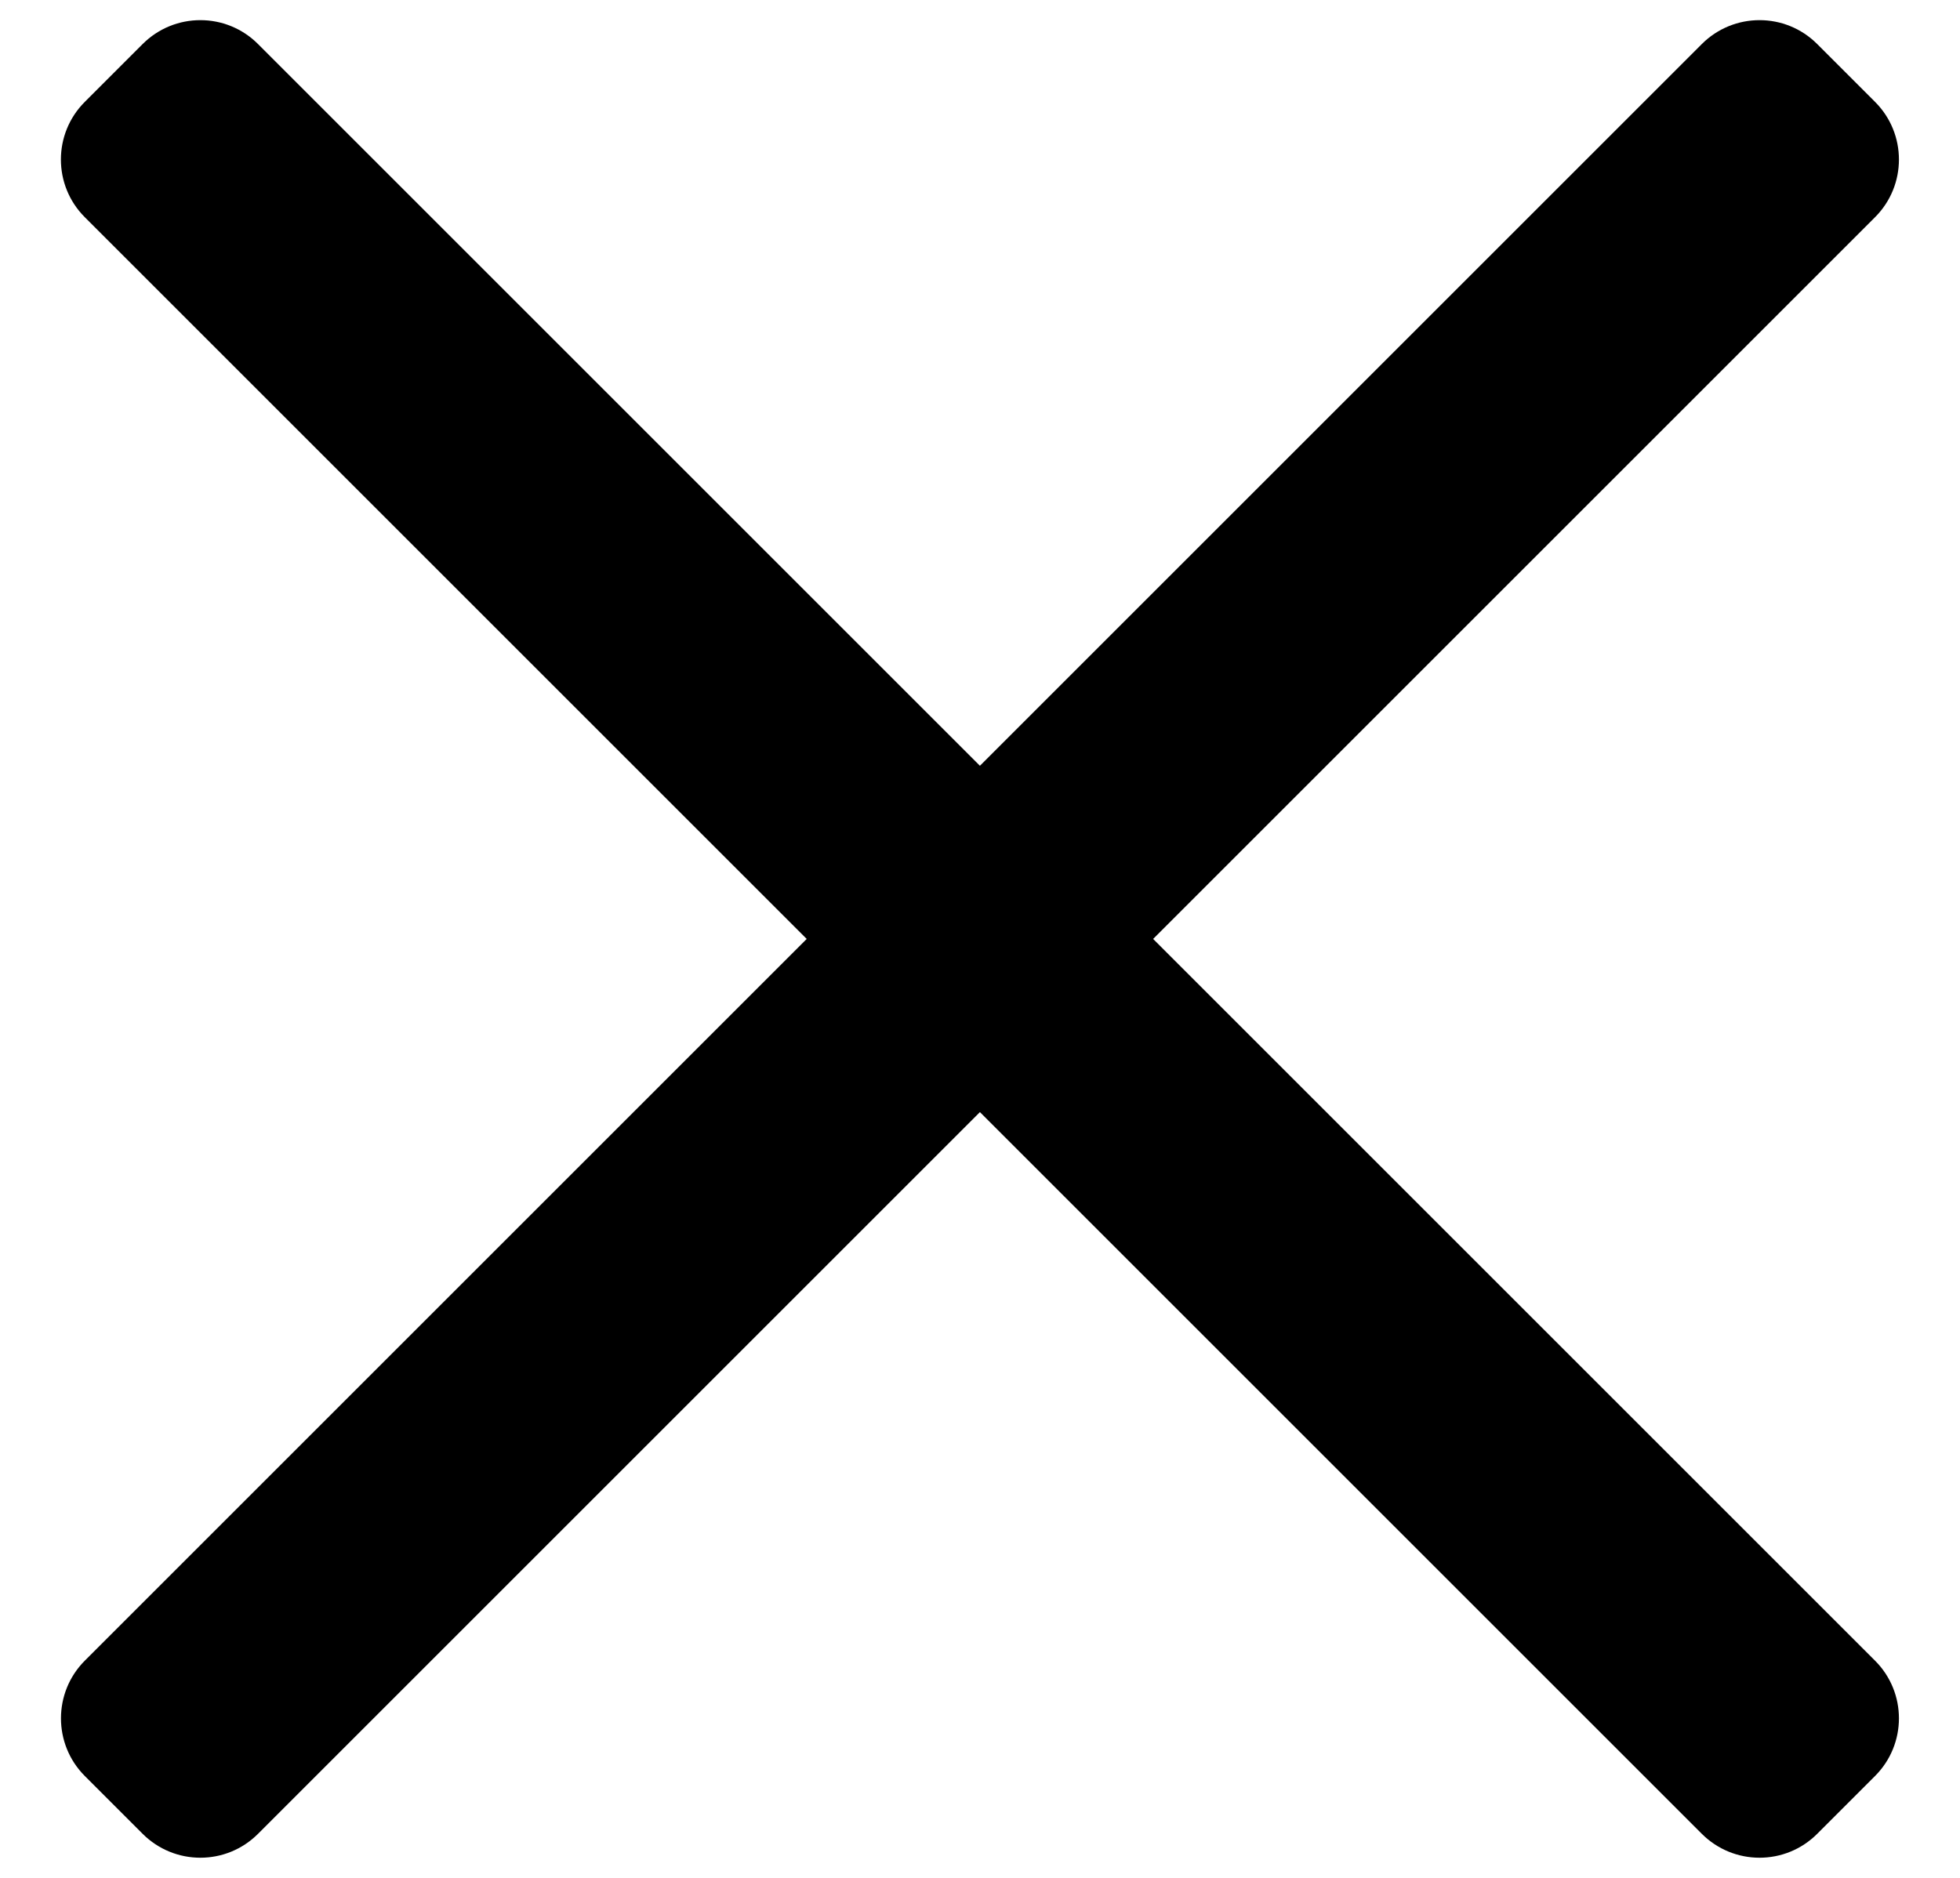 <svg width="24" height="23" viewBox="0 0 24 23" fill="none" xmlns="http://www.w3.org/2000/svg">
<path fill-rule="evenodd" clip-rule="evenodd" d="M1.039 20.339C0.649 20.729 0.649 21.363 1.039 21.753L1.746 22.46C2.137 22.851 2.77 22.851 3.16 22.46L11.999 13.621L20.838 22.46C21.229 22.851 21.862 22.851 22.252 22.46L22.959 21.753C23.35 21.363 23.35 20.729 22.959 20.339L14.12 11.5L22.959 2.661C23.35 2.271 23.35 1.637 22.959 1.247L22.252 0.54C21.862 0.149 21.229 0.149 20.838 0.54L11.999 9.379L3.16 0.54C2.77 0.149 2.137 0.149 1.746 0.54L1.039 1.247C0.648 1.637 0.648 2.271 1.039 2.661L9.878 11.5L1.039 20.339Z" fill="black"/>
</svg>

